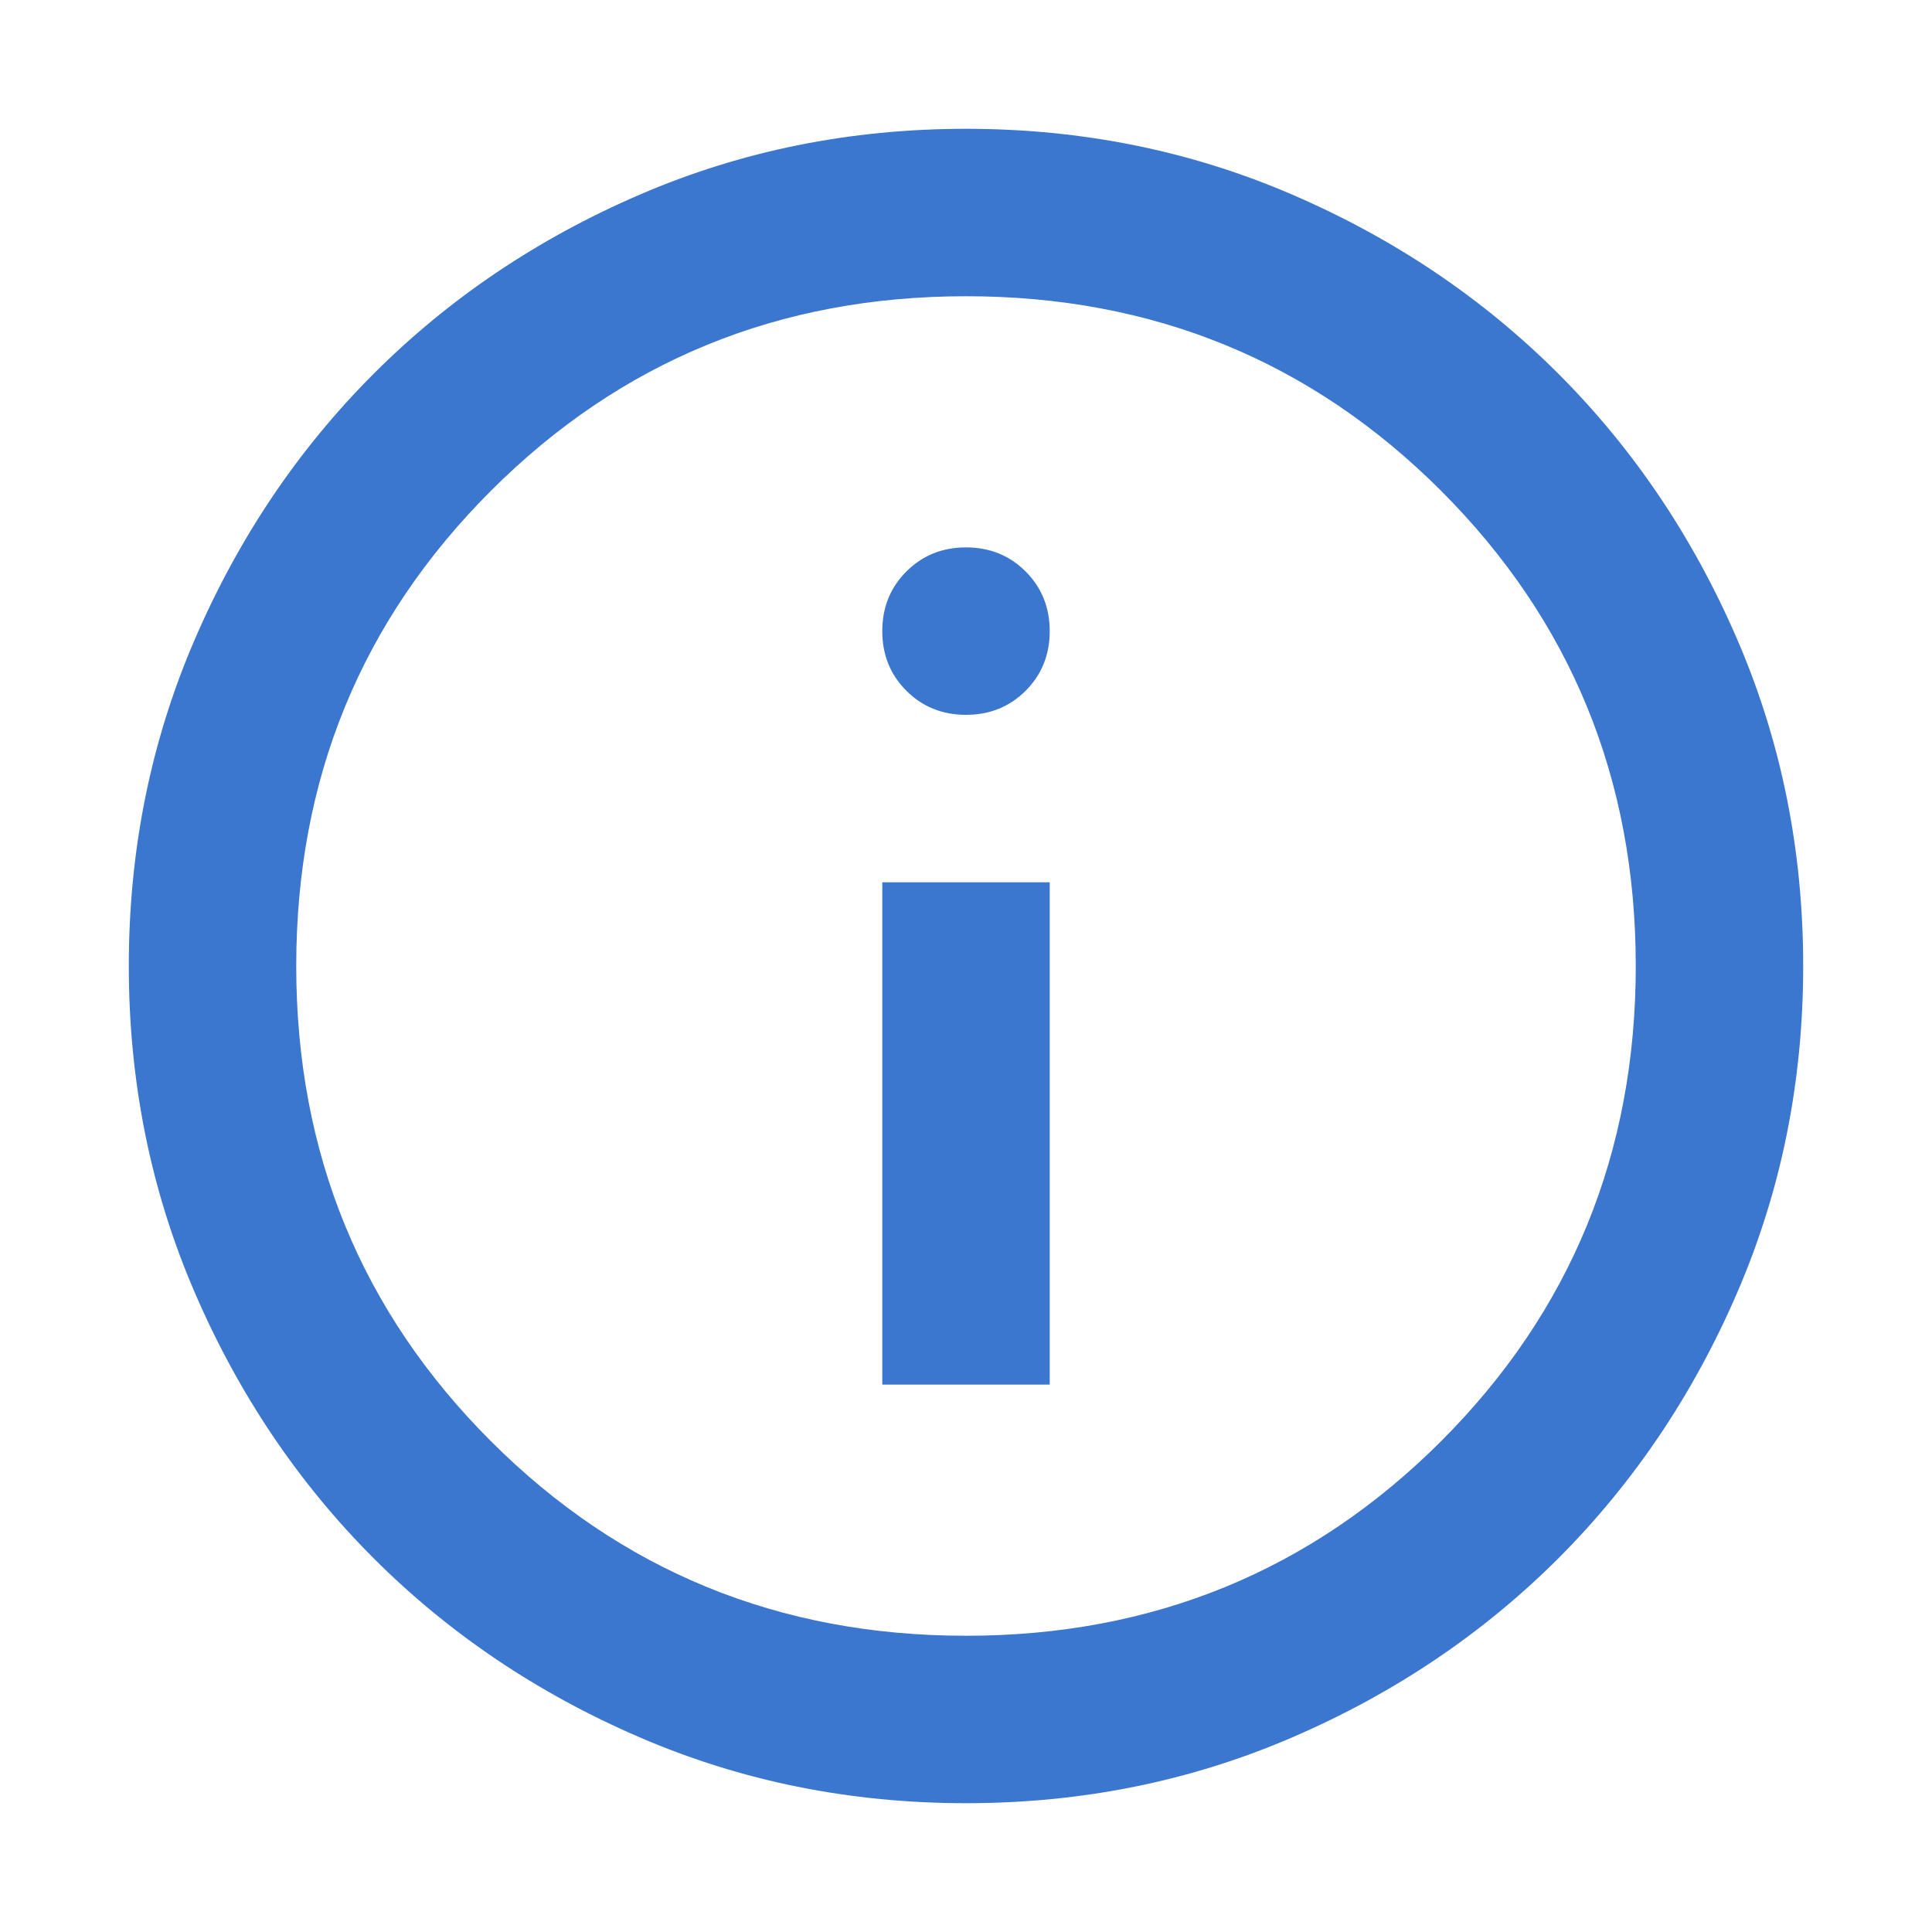 <svg width="30" height="30" viewBox="0 0 30 30" fill="none" xmlns="http://www.w3.org/2000/svg">
<path d="M13.7 21.5H16.3V13.7H13.7V21.5ZM15 11.1C15.368 11.1 15.677 10.975 15.926 10.726C16.175 10.477 16.3 10.168 16.3 9.8C16.3 9.432 16.175 9.123 15.926 8.874C15.677 8.625 15.368 8.5 15 8.5C14.632 8.5 14.323 8.625 14.074 8.874C13.825 9.123 13.7 9.432 13.7 9.8C13.7 10.168 13.825 10.477 14.074 10.726C14.323 10.975 14.632 11.1 15 11.1ZM15 28C13.202 28 11.512 27.659 9.93 26.976C8.348 26.294 6.973 25.367 5.803 24.198C4.633 23.027 3.706 21.652 3.024 20.07C2.341 18.488 2 16.798 2 15C2 13.202 2.341 11.512 3.024 9.93C3.706 8.348 4.633 6.973 5.803 5.803C6.973 4.633 8.348 3.706 9.93 3.024C11.512 2.341 13.202 2 15 2C16.798 2 18.488 2.341 20.07 3.024C21.652 3.706 23.027 4.633 24.198 5.803C25.367 6.973 26.294 8.348 26.976 9.93C27.659 11.512 28 13.202 28 15C28 16.798 27.659 18.488 26.976 20.07C26.294 21.652 25.367 23.027 24.198 24.198C23.027 25.367 21.652 26.294 20.07 26.976C18.488 27.659 16.798 28 15 28ZM15 25.4C17.903 25.4 20.363 24.392 22.378 22.378C24.392 20.363 25.4 17.903 25.4 15C25.4 12.097 24.392 9.637 22.378 7.622C20.363 5.607 17.903 4.6 15 4.6C12.097 4.6 9.637 5.607 7.622 7.622C5.607 9.637 4.6 12.097 4.6 15C4.6 17.903 5.607 20.363 7.622 22.378C9.637 24.392 12.097 25.4 15 25.4Z" fill="#3C77CF"/>
</svg>
